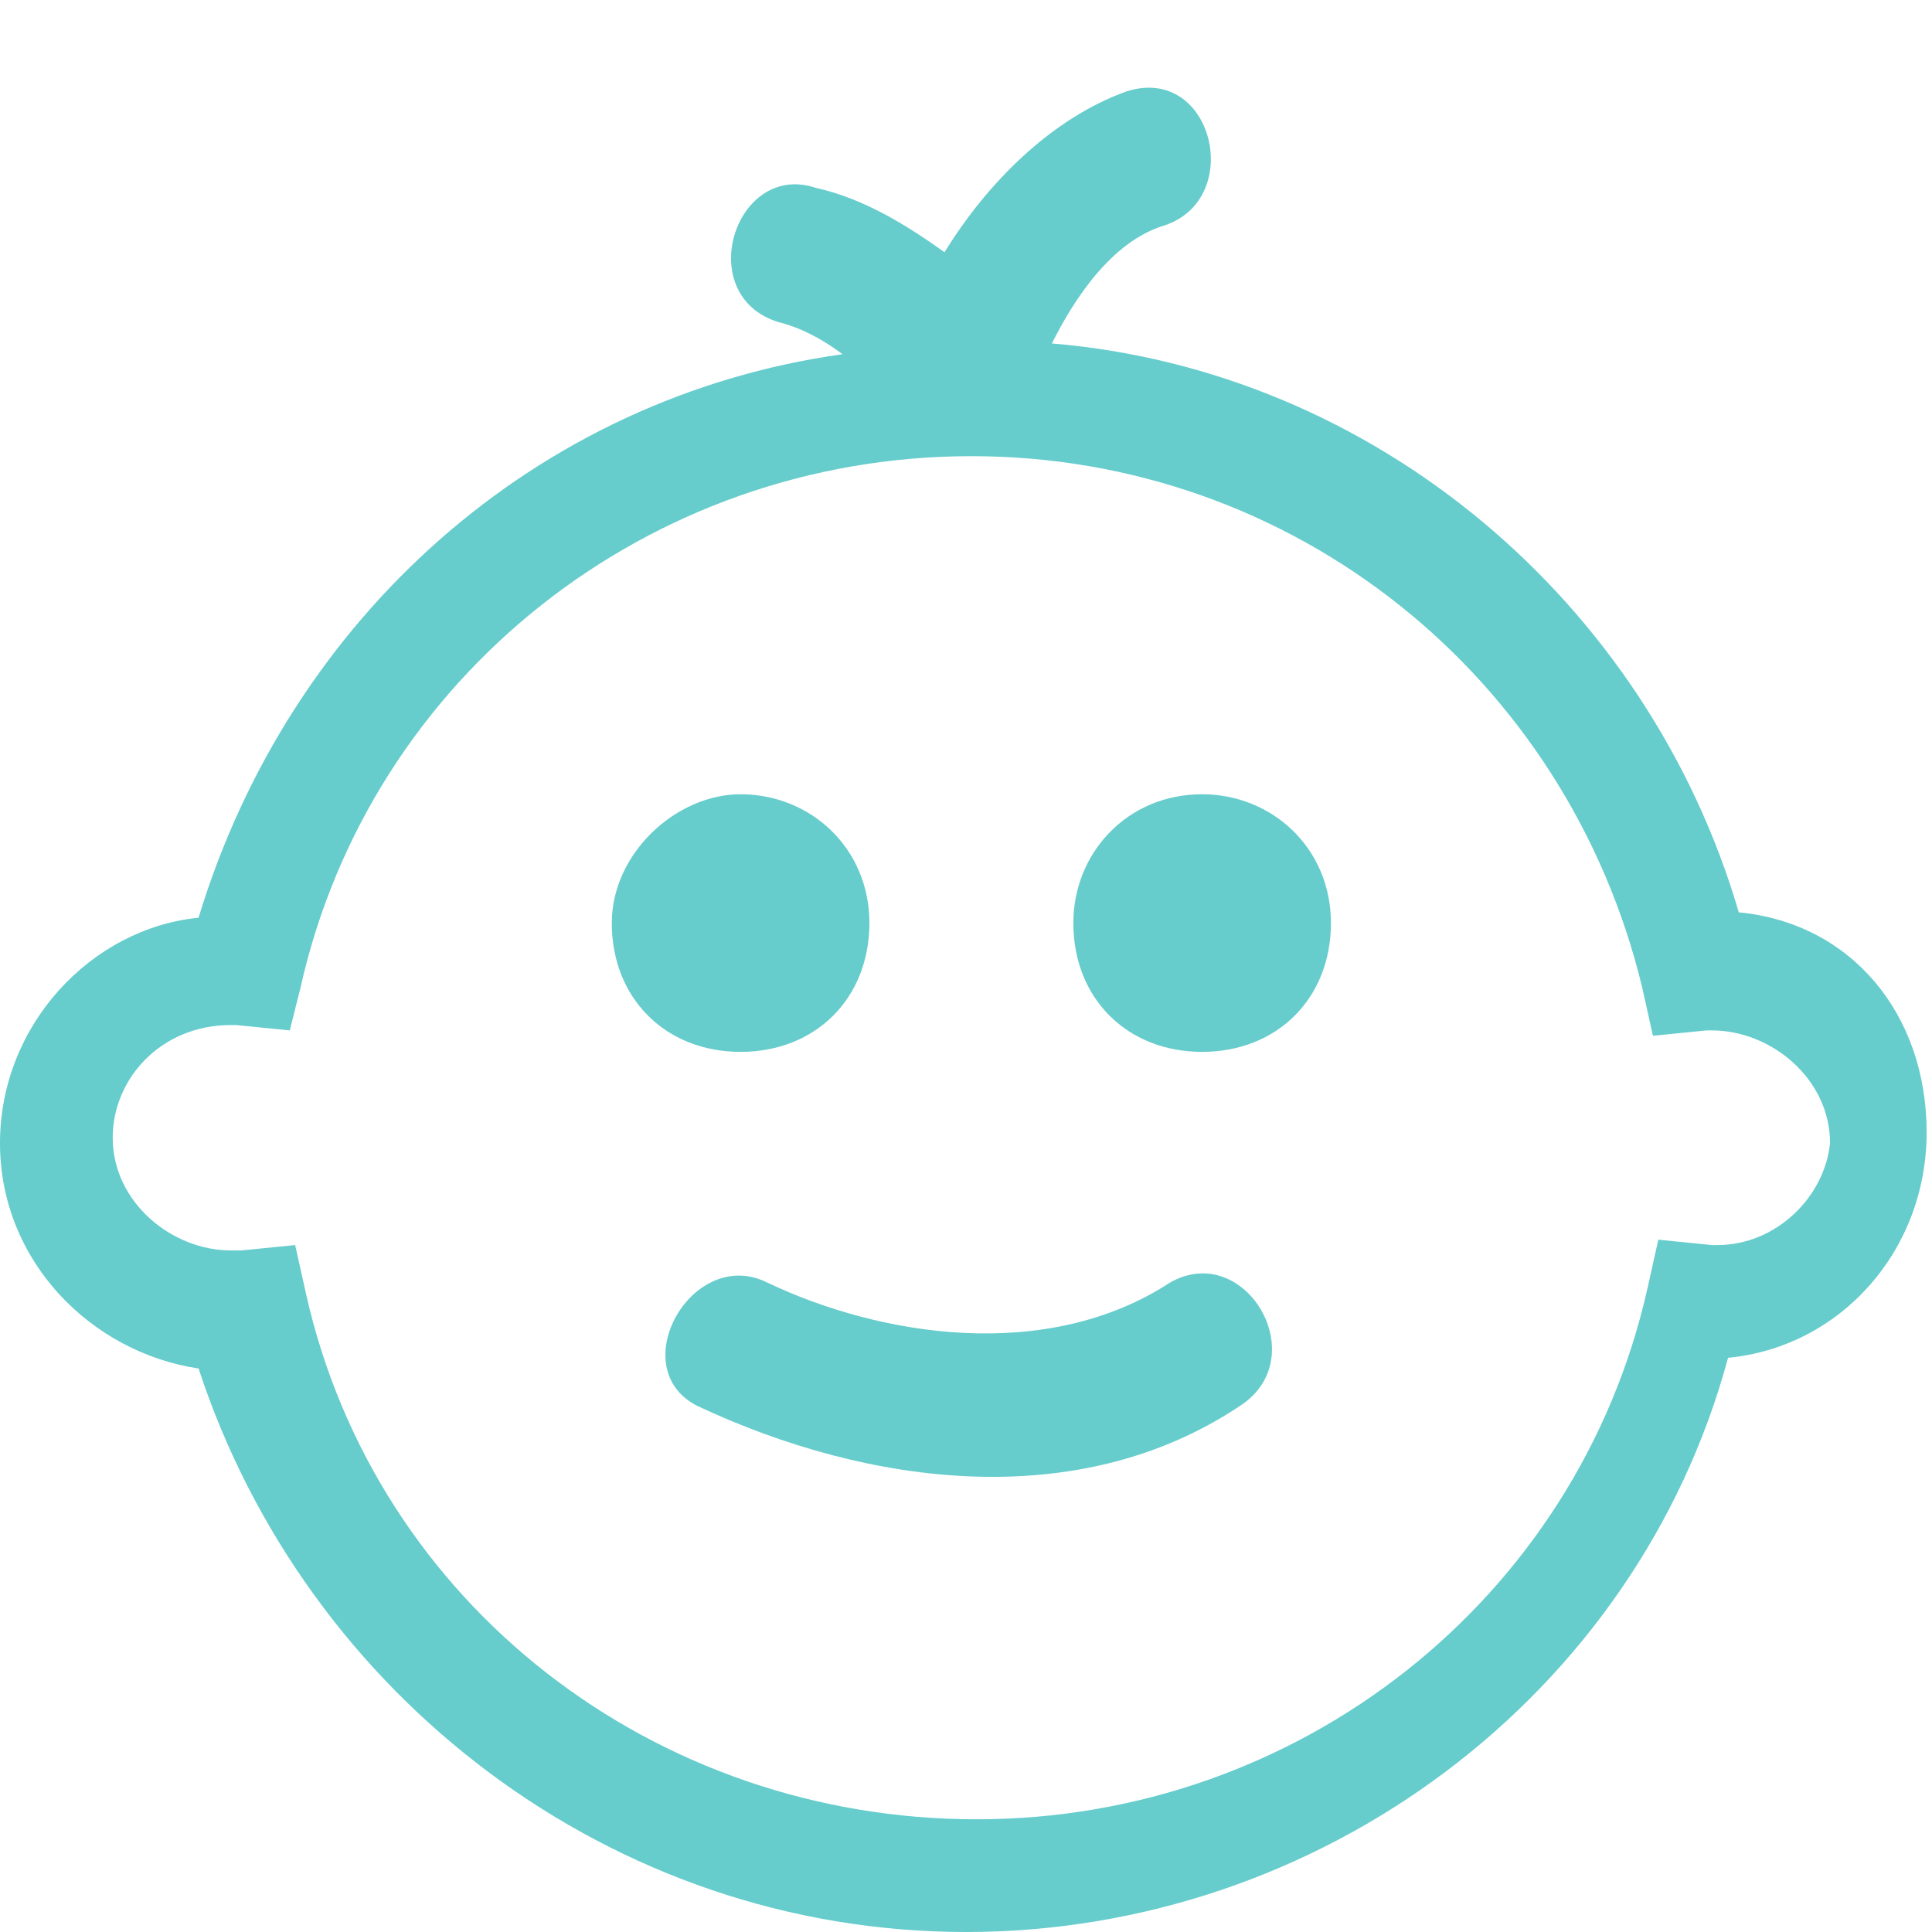 <?xml version="1.0" encoding="utf-8"?>
<!-- Generator: Adobe Illustrator 21.0.0, SVG Export Plug-In . SVG Version: 6.00 Build 0)  -->
<svg version="1.1" id="Слой_1" xmlns="http://www.w3.org/2000/svg" xmlns:xlink="http://www.w3.org/1999/xlink" x="0px" y="0px"
	 viewBox="0 0 36 36" style="enable-background:new 0 0 36 36;" xml:space="preserve">
<style type="text/css">
	.st0{fill:#66CCCC;}
</style>
<path class="st0" d="M13.8,14.8c1.3,0,2.4,1,2.4,2.4c0,1.4-1,2.4-2.4,2.4s-2.4-1-2.4-2.4C11.4,15.9,12.6,14.8,13.8,14.8z M22.4,14.8
	c1.3,0,2.4,1,2.4,2.4c0,1.4-1,2.4-2.4,2.4s-2.4-1-2.4-2.4C20,15.9,21,14.8,22.4,14.8z M13.7,25.1c0,0,5.3,2.5,8.9,0 M13,26.2
	c3.2,1.5,7.1,2,10.1,0c1.4-0.9,0.1-3.1-1.3-2.3c-2.3,1.5-5.4,1-7.5,0C12.9,23.2,11.6,25.5,13,26.2L13,26.2z M32.4,17
	c-1.7-5.8-6.8-10.1-12.8-10.6c0.4-0.8,1.1-1.9,2.1-2.2c1.5-0.5,0.9-3-0.7-2.5c-1.4,0.5-2.6,1.7-3.4,3c-0.7-0.5-1.5-1-2.4-1.2
	c-1.5-0.5-2.3,2-0.7,2.5c0.4,0.1,0.8,0.3,1.2,0.6C10,7.4,5.4,11.5,3.7,17.1c-2,0.2-3.7,2-3.7,4.2s1.7,3.9,3.7,4.2
	C5.7,31.6,11.4,36,18,36s12.5-4.4,14.2-10.7c2.1-0.2,3.7-2,3.7-4.2S34.5,17.2,32.4,17z M32,23.2h-0.1l-1-0.1l-0.2,0.9
	c-1.3,5.8-6.5,9.9-12.5,9.9S7,29.9,5.7,24.1l-0.2-0.9l-1,0.1H4.3c-1.1,0-2.2-0.9-2.2-2.1c0-1.1,0.9-2.1,2.2-2.1h0.1l1,0.1l0.2-0.8
	c1.3-5.8,6.5-9.9,12.5-9.9s11.1,4.1,12.5,9.9l0.2,0.9l1-0.1h0.1c1.1,0,2.2,0.9,2.2,2.1C34,22.3,33.1,23.2,32,23.2z"/>
</svg>
